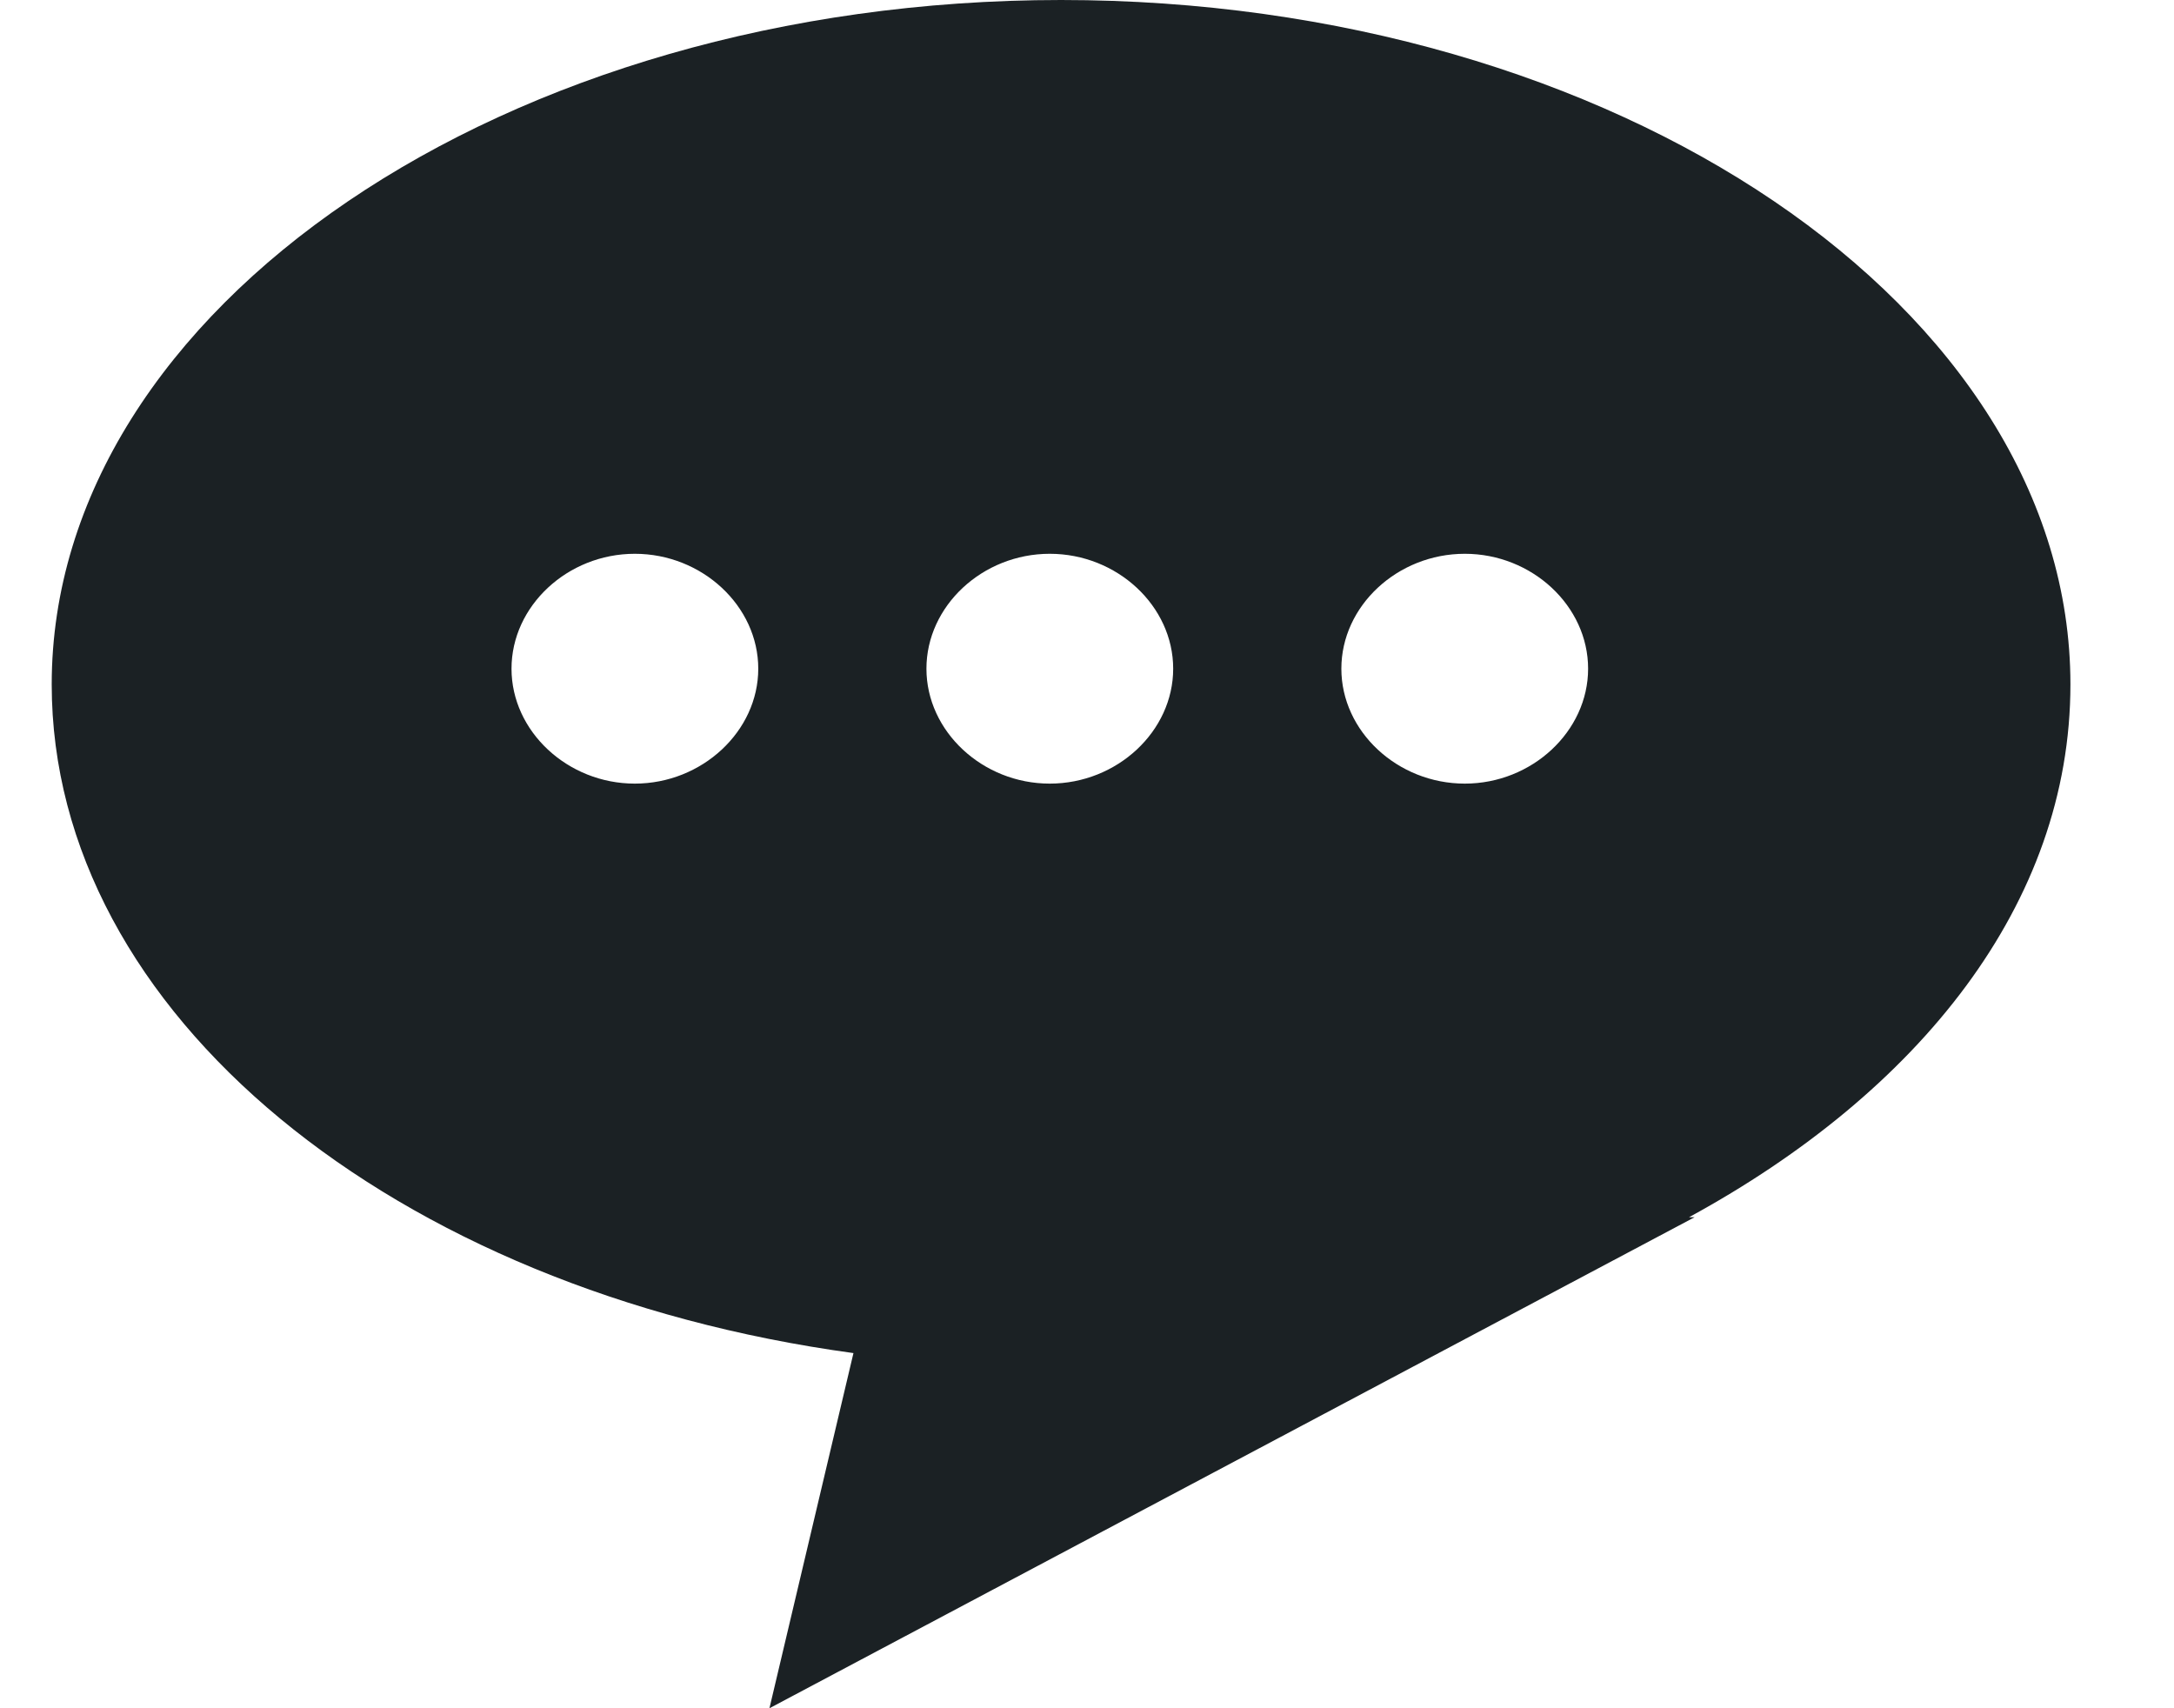 <svg width="14" height="11" viewBox="0 0 14 11" fill="none" xmlns="http://www.w3.org/2000/svg">
<path d="M13.333 4.407C13.333 1.985 10.408 0 6.833 0C3.258 0 0.333 1.985 0.333 4.407C0.333 6.526 2.535 8.309 5.496 8.713L4.955 11L10.913 7.838H10.877C12.358 7.031 13.333 5.82 13.333 4.407ZM4.088 5.046C3.655 5.046 3.294 4.709 3.294 4.306C3.294 3.902 3.655 3.566 4.088 3.566C4.521 3.566 4.883 3.902 4.883 4.306C4.883 4.709 4.521 5.046 4.088 5.046ZM6.76 5.046C6.327 5.046 5.966 4.709 5.966 4.306C5.966 3.902 6.327 3.566 6.76 3.566C7.194 3.566 7.555 3.902 7.555 4.306C7.555 4.709 7.194 5.046 6.76 5.046ZM9.433 5.046C8.999 5.046 8.638 4.709 8.638 4.306C8.638 3.902 8.999 3.566 9.433 3.566C9.866 3.566 10.227 3.902 10.227 4.306C10.227 4.709 9.866 5.046 9.433 5.046Z" fill="#1B2124"/>
</svg>
